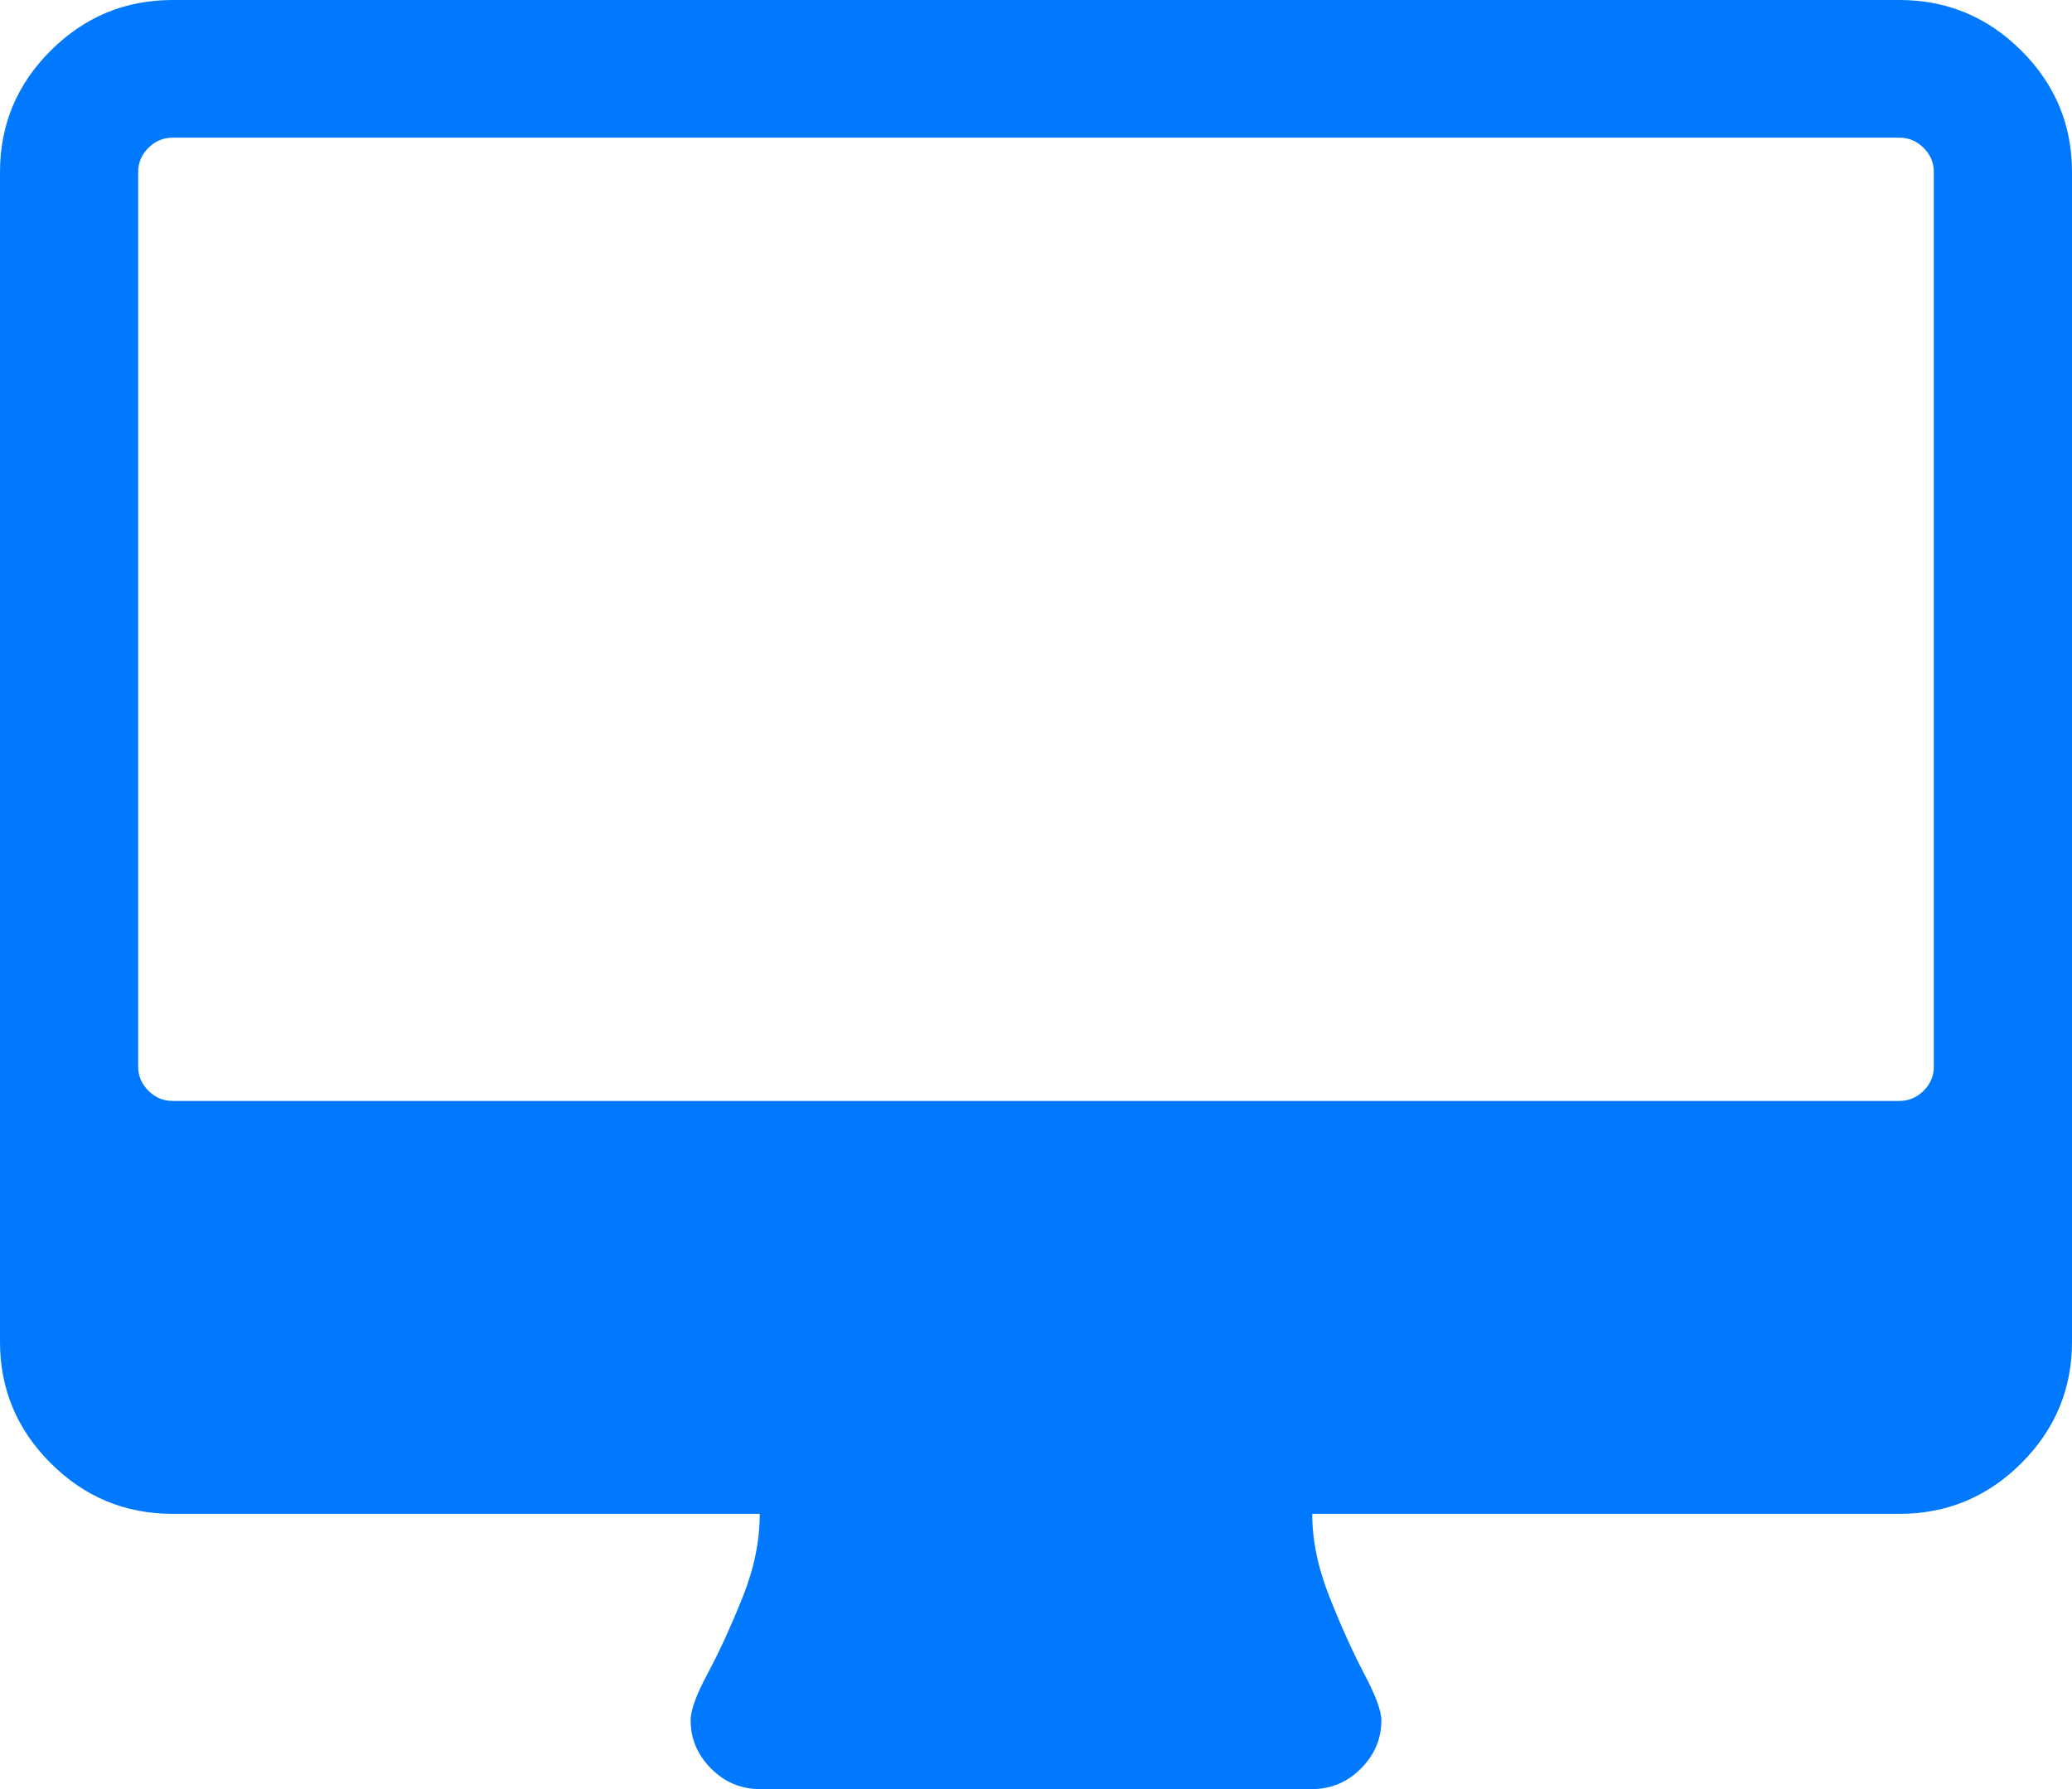 <svg xmlns="http://www.w3.org/2000/svg" xmlns:xlink="http://www.w3.org/1999/xlink" width="22" height="19" version="1.1"><g><path fill="#0079fe" fill-rule="nonzero" stroke="none" d="M 20.424 11.584 C 20.497 11.512 20.533 11.426 20.533 11.327 L 20.533 1.827 C 20.533 1.728 20.497 1.642 20.424 1.57 C 20.352 1.498 20.266 1.462 20.167 1.462 L 1.833 1.462 C 1.734 1.462 1.648 1.498 1.576 1.57 C 1.503 1.642 1.467 1.728 1.467 1.827 L 1.467 11.327 C 1.467 11.426 1.503 11.512 1.576 11.584 C 1.648 11.656 1.734 11.692 1.833 11.692 L 20.167 11.692 C 20.266 11.692 20.352 11.656 20.424 11.584 Z M 21.461 0.537 C 21.82 0.894 22 1.325 22 1.827 L 22 14.25 C 22 14.752 21.82 15.182 21.461 15.54 C 21.102 15.898 20.671 16.077 20.167 16.077 L 13.933 16.077 C 13.933 16.359 13.994 16.654 14.117 16.962 C 14.239 17.27 14.361 17.54 14.483 17.773 C 14.606 18.005 14.667 18.17 14.667 18.269 C 14.667 18.467 14.594 18.638 14.449 18.783 C 14.304 18.928 14.132 19 13.933 19 L 8.067 19 C 7.868 19 7.696 18.928 7.551 18.783 C 7.406 18.638 7.333 18.467 7.333 18.269 C 7.333 18.163 7.394 17.995 7.517 17.767 C 7.639 17.538 7.761 17.272 7.883 16.968 C 8.006 16.663 8.067 16.366 8.067 16.077 L 1.833 16.077 C 1.329 16.077 0.898 15.898 0.539 15.54 C 0.18 15.182 0 14.752 0 14.25 L 0 1.827 C 0 1.325 0.18 0.894 0.539 0.537 C 0.898 0.179 1.329 0 1.833 0 L 20.167 0 C 20.671 0 21.102 0.179 21.461 0.537 Z" transform="matrix(1 0 0 1 -984 -439 ) matrix(1 0 0 1 984 439 )"/></g></svg>